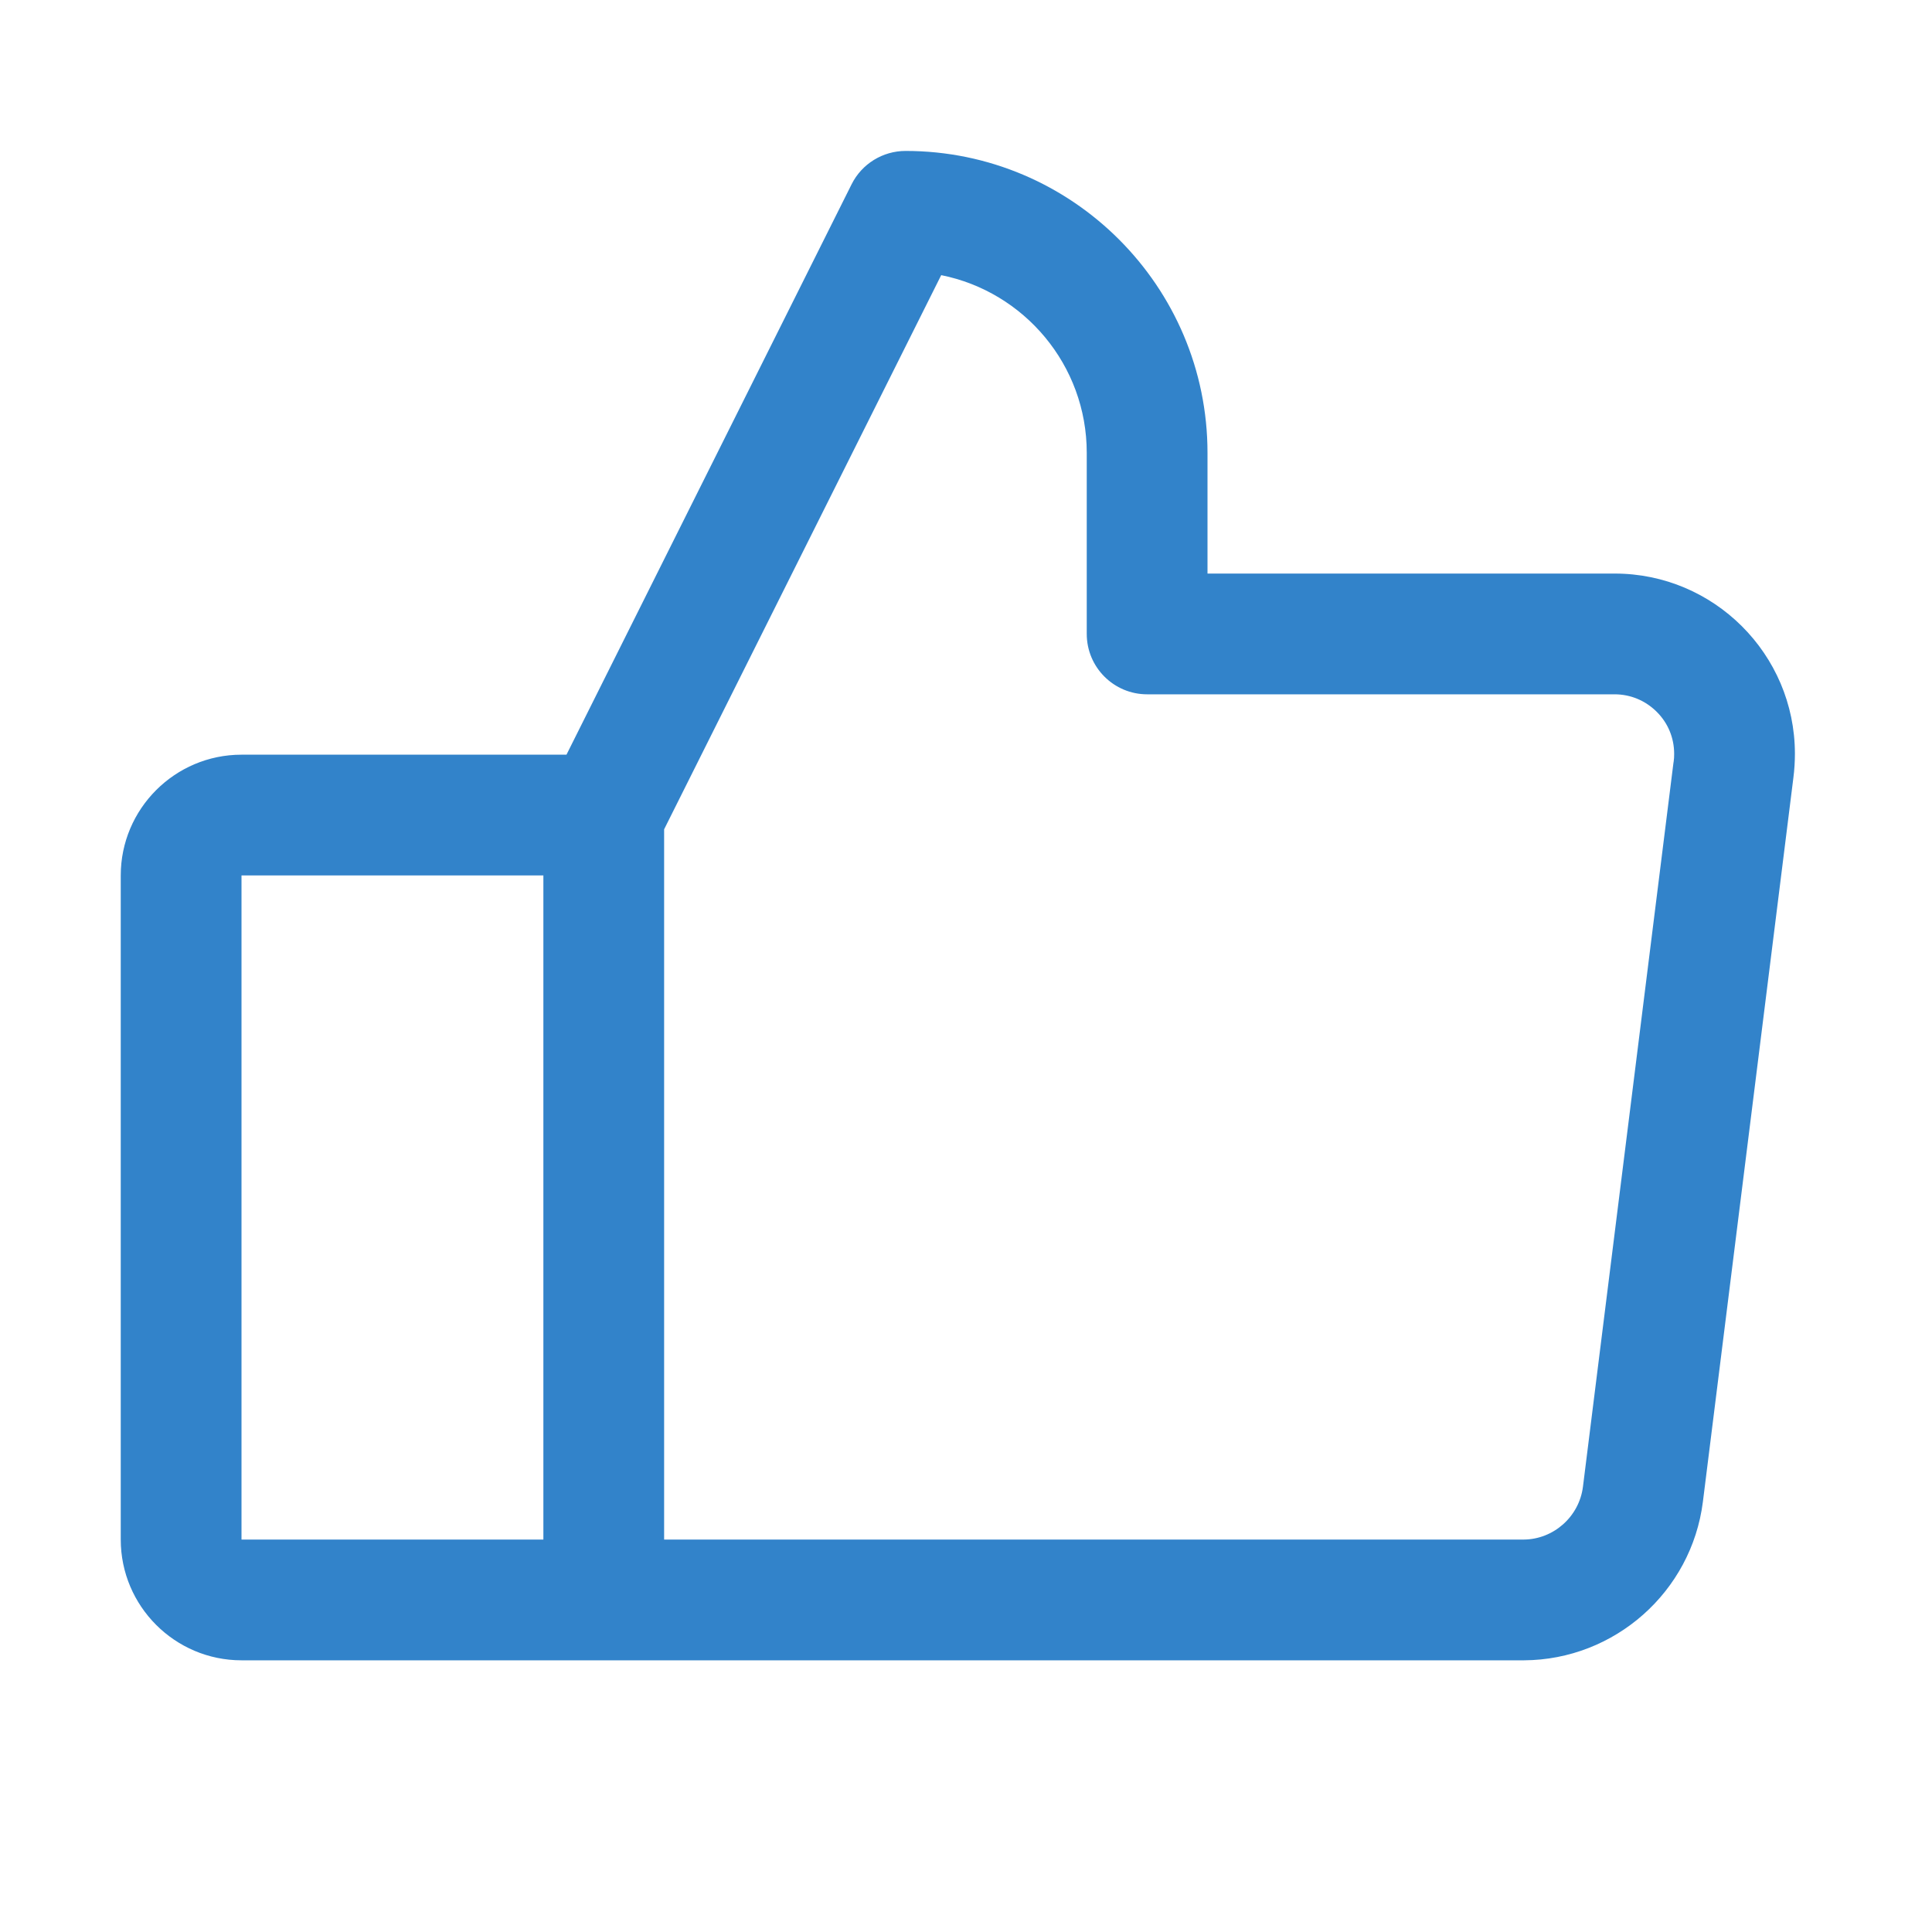 <svg width="24" height="24" viewBox="0 0 24 24" fill="none" xmlns="http://www.w3.org/2000/svg">
<path d="M20.059 7.125H15V5.625C15 3.557 13.318 1.875 11.25 1.875C10.966 1.875 10.706 2.035 10.579 2.289L7.037 9.375H3C2.173 9.375 1.5 10.048 1.5 10.875V19.125C1.5 19.952 2.173 20.625 3 20.625H18.932C20.058 20.619 21.013 19.774 21.154 18.655L22.278 9.662C22.291 9.562 22.297 9.461 22.297 9.36C22.295 8.126 21.29 7.125 20.059 7.125ZM2.999 10.875H6.75V19.125H3V10.875H2.999ZM20.789 9.47L19.664 18.469C19.617 18.841 19.298 19.123 18.927 19.125H8.25V10.302L11.692 3.418C12.722 3.624 13.5 4.535 13.5 5.625V7.875C13.5 8.289 13.836 8.625 14.25 8.625H20.057C20.254 8.625 20.439 8.702 20.579 8.841C20.72 8.98 20.797 9.166 20.797 9.364C20.797 9.398 20.796 9.43 20.79 9.469L20.789 9.47Z" fill="#3283CA"/>
</svg>

